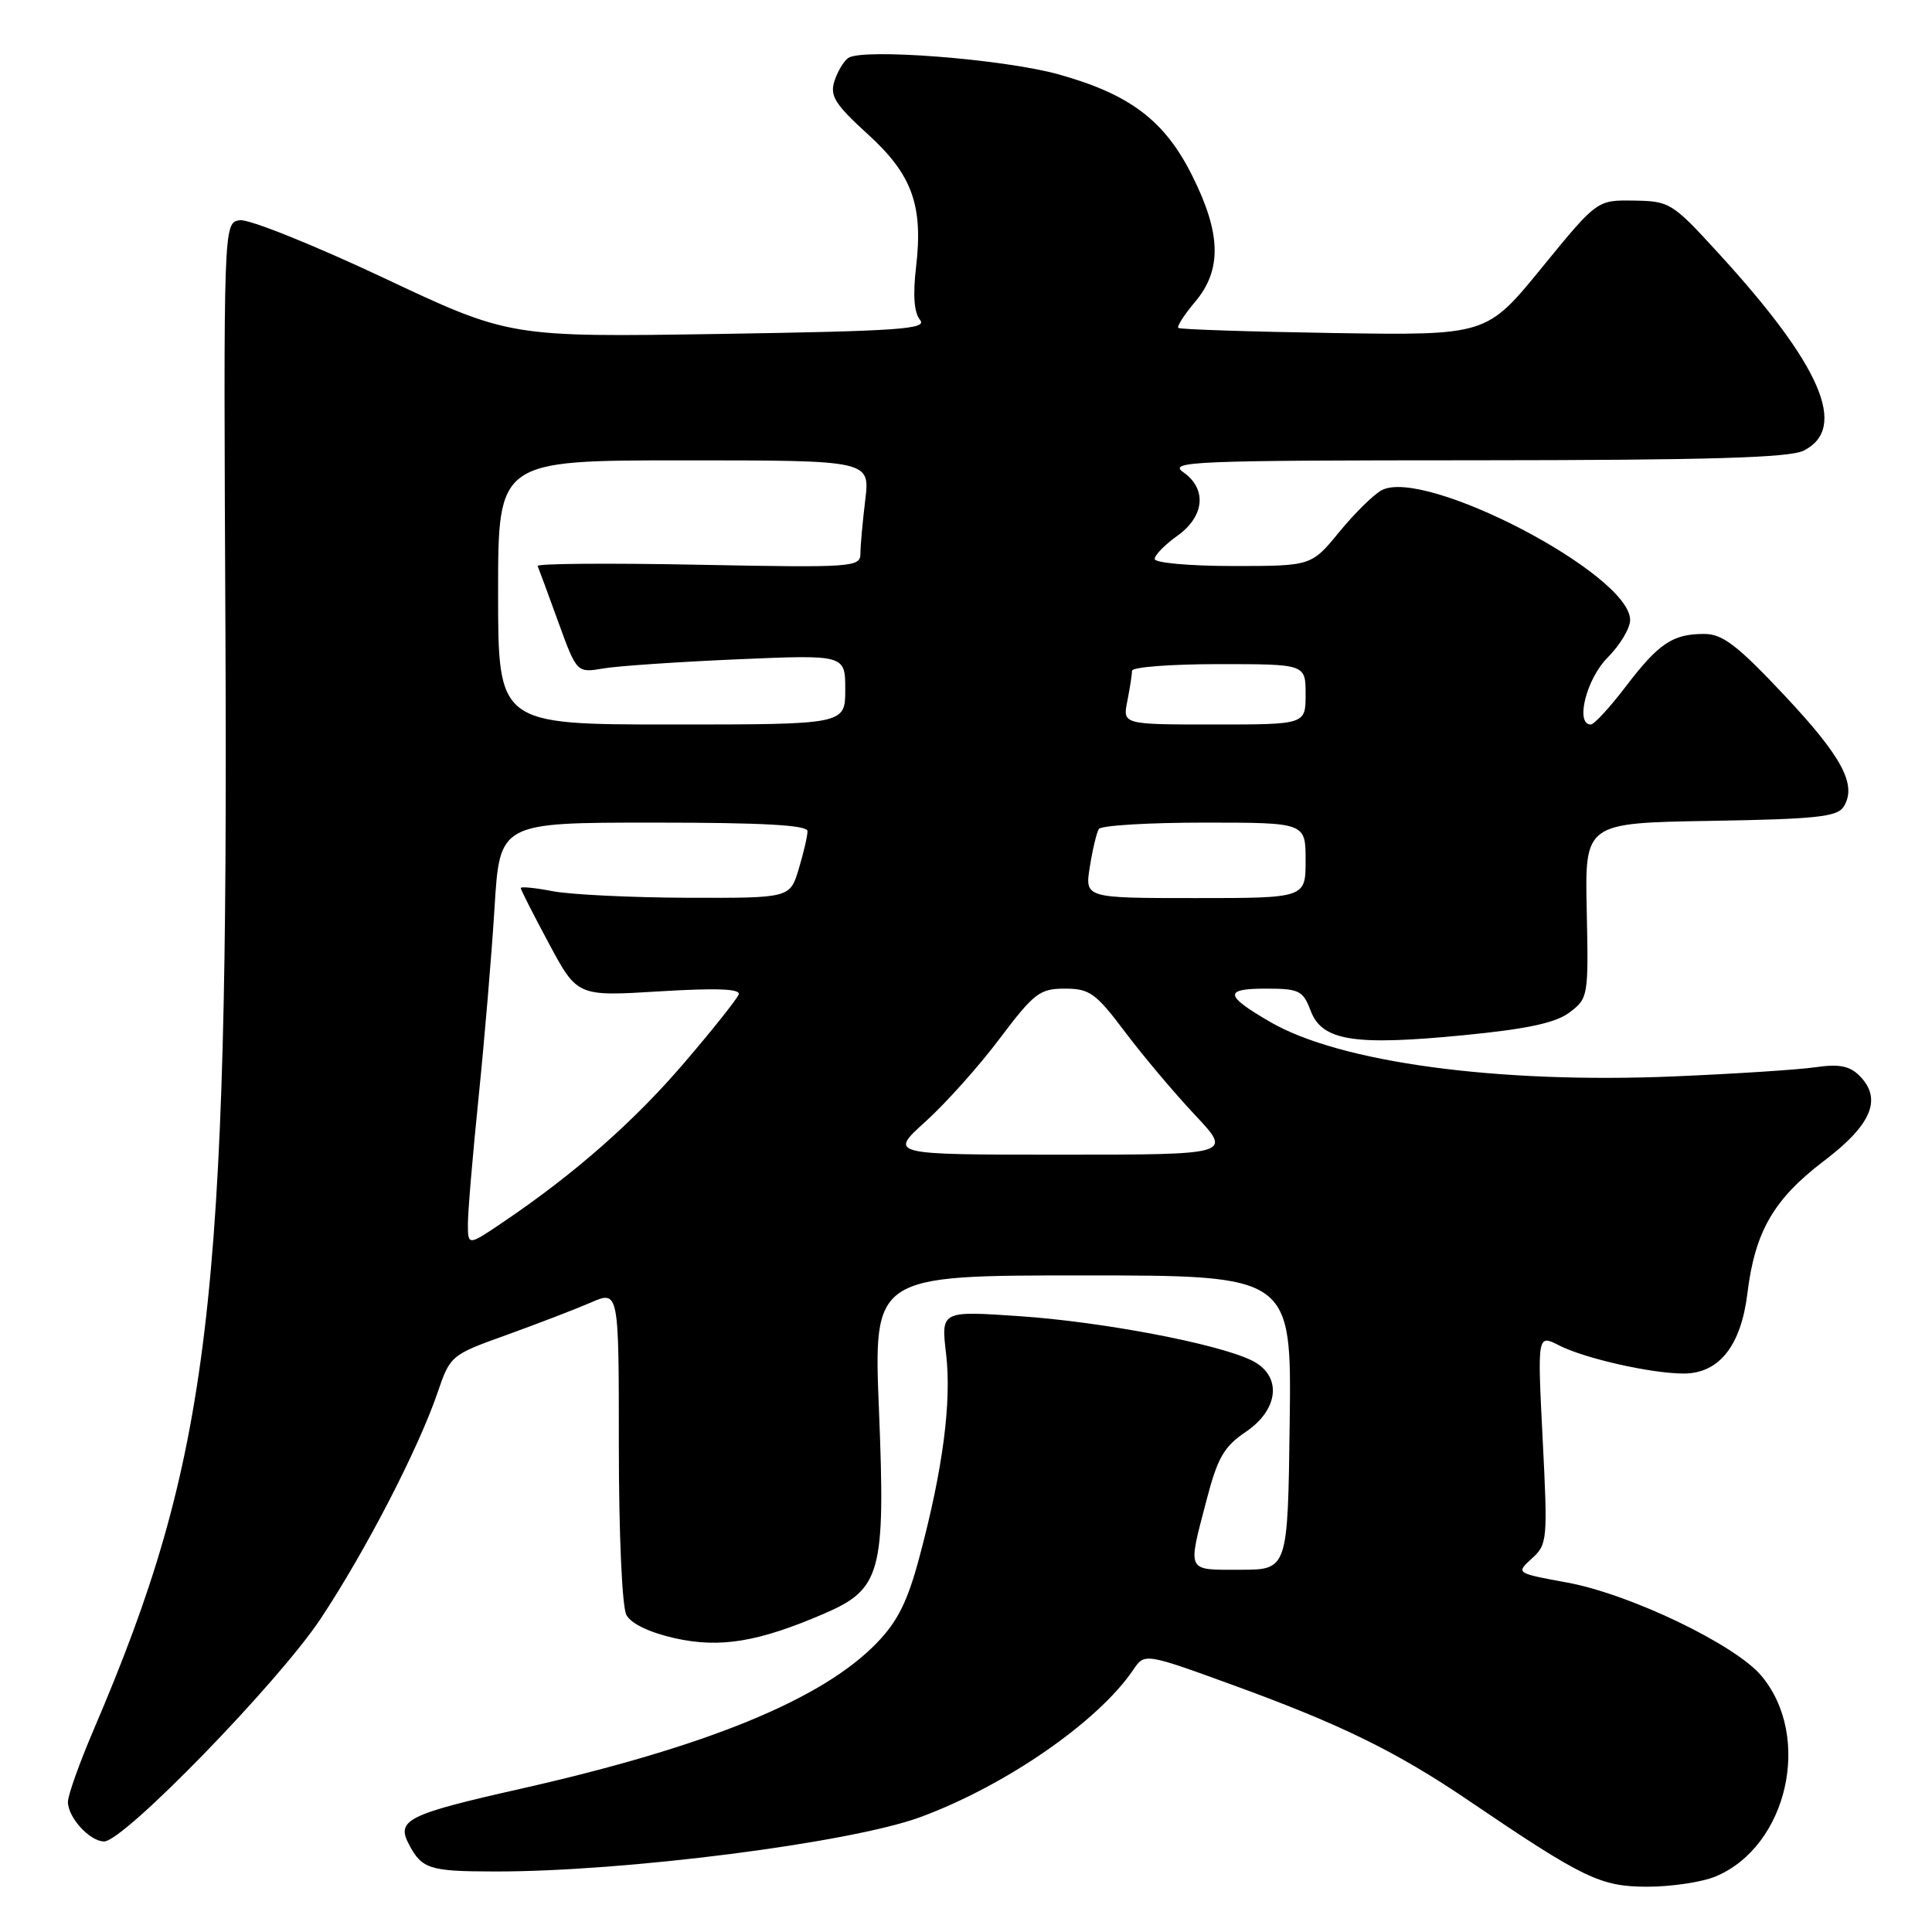 <?xml version="1.0" encoding="UTF-8" standalone="no"?>
<!DOCTYPE svg PUBLIC "-//W3C//DTD SVG 1.1//EN" "http://www.w3.org/Graphics/SVG/1.1/DTD/svg11.dtd" >
<svg xmlns="http://www.w3.org/2000/svg" xmlns:xlink="http://www.w3.org/1999/xlink" version="1.1" viewBox="0 0 256 256">
 <g >
 <path fill="currentColor"
d=" M 227.33 248.64 C 236.86 244.65 240.17 230.11 233.38 222.04 C 229.90 217.90 215.97 211.22 207.67 209.70 C 200.85 208.45 200.85 208.45 202.98 206.51 C 205.04 204.65 205.09 204.06 204.41 190.69 C 203.71 176.80 203.71 176.80 206.60 178.28 C 210.00 180.01 218.81 182.00 223.09 182.00 C 227.78 182.00 230.69 178.34 231.54 171.38 C 232.54 163.17 235.03 158.88 241.72 153.80 C 248.02 149.02 249.44 145.59 246.39 142.54 C 245.09 141.24 243.69 140.96 240.59 141.41 C 238.34 141.74 229.87 142.29 221.78 142.63 C 198.47 143.61 177.55 140.79 168.30 135.41 C 162.25 131.90 162.14 131.00 167.72 131.00 C 172.16 131.00 172.65 131.25 173.67 133.93 C 175.17 137.92 179.40 138.59 193.94 137.17 C 202.43 136.34 206.13 135.54 207.99 134.14 C 210.45 132.28 210.49 131.99 210.25 120.64 C 210.00 109.05 210.00 109.05 226.64 108.77 C 240.59 108.54 243.45 108.24 244.29 106.90 C 246.10 104.02 244.11 100.29 236.40 92.09 C 230.21 85.50 228.24 84.00 225.83 84.00 C 221.64 84.00 219.80 85.23 215.43 90.96 C 213.32 93.73 211.23 96.00 210.79 96.00 C 208.69 96.00 210.20 89.96 213.00 87.15 C 214.65 85.50 216.00 83.25 216.00 82.15 C 216.00 76.10 188.79 61.90 183.07 64.96 C 182.01 65.53 179.48 68.02 177.45 70.50 C 173.76 75.00 173.76 75.00 163.38 75.00 C 157.63 75.00 153.00 74.58 153.00 74.07 C 153.00 73.56 154.35 72.17 156.00 71.00 C 159.62 68.42 159.96 64.78 156.78 62.56 C 154.75 61.14 158.16 61.00 195.53 60.99 C 226.43 60.97 237.11 60.66 239.00 59.71 C 244.91 56.74 241.34 48.44 227.73 33.58 C 221.59 26.86 221.25 26.65 216.51 26.58 C 211.62 26.50 211.62 26.50 204.30 35.47 C 196.98 44.44 196.98 44.44 176.74 44.13 C 165.61 43.95 156.33 43.65 156.13 43.45 C 155.92 43.25 156.93 41.68 158.38 39.97 C 161.92 35.75 161.81 30.94 157.98 23.29 C 154.34 15.98 149.73 12.49 140.25 9.85 C 132.96 7.82 114.20 6.36 112.38 7.69 C 111.77 8.13 110.95 9.53 110.55 10.80 C 109.95 12.71 110.69 13.87 114.92 17.72 C 120.86 23.10 122.35 27.18 121.38 35.41 C 120.95 39.10 121.12 41.44 121.91 42.39 C 122.92 43.61 119.17 43.87 95.29 44.25 C 67.50 44.68 67.50 44.68 50.73 36.77 C 41.50 32.43 32.98 29.01 31.78 29.18 C 29.61 29.50 29.61 29.50 29.87 83.50 C 30.30 172.87 27.87 193.09 12.38 229.27 C 10.52 233.62 9.00 237.89 9.00 238.76 C 9.00 240.83 11.90 244.00 13.80 244.00 C 16.40 244.00 36.89 222.92 42.48 214.50 C 48.45 205.50 55.43 191.99 57.98 184.53 C 59.65 179.62 59.76 179.53 67.09 176.90 C 71.16 175.43 76.19 173.50 78.25 172.61 C 82.00 170.97 82.00 170.97 82.00 191.55 C 82.00 203.31 82.43 212.93 83.00 213.99 C 83.62 215.15 86.05 216.31 89.41 217.07 C 95.40 218.41 100.46 217.58 109.17 213.83 C 116.75 210.57 117.34 208.41 116.47 186.90 C 115.74 169.00 115.74 169.00 143.44 169.00 C 171.14 169.00 171.14 169.00 170.89 188.50 C 170.64 208.00 170.64 208.00 164.32 208.00 C 157.13 208.00 157.35 208.44 159.87 198.78 C 161.33 193.16 162.19 191.67 165.06 189.74 C 169.55 186.71 169.90 182.20 165.79 180.23 C 161.19 178.02 146.02 175.14 135.09 174.40 C 124.69 173.69 124.69 173.69 125.36 179.38 C 126.11 185.75 124.94 194.69 121.85 206.24 C 120.26 212.22 118.96 214.83 116.14 217.74 C 108.89 225.21 93.63 231.45 69.09 237.00 C 54.00 240.40 52.49 241.15 54.17 244.36 C 55.90 247.65 56.90 247.97 65.50 247.98 C 82.78 248.02 112.68 244.19 121.97 240.77 C 133.27 236.60 145.52 228.12 150.16 221.26 C 151.67 219.02 151.67 219.02 163.59 223.36 C 177.67 228.49 185.05 232.11 194.52 238.53 C 209.87 248.94 212.06 249.99 218.28 250.00 C 221.46 250.00 225.53 249.39 227.33 248.64 Z  M 62.00 162.15 C 62.00 160.54 62.64 152.98 63.42 145.36 C 64.20 137.74 65.15 126.44 65.53 120.25 C 66.22 109.00 66.22 109.00 86.61 109.00 C 101.14 109.00 107.00 109.33 107.00 110.13 C 107.00 110.76 106.48 113.01 105.84 115.13 C 104.68 119.00 104.68 119.00 91.09 118.96 C 83.62 118.93 75.59 118.54 73.25 118.09 C 70.91 117.64 69.00 117.45 69.00 117.67 C 69.00 117.89 70.69 121.21 72.75 125.05 C 76.50 132.03 76.50 132.03 87.38 131.36 C 94.95 130.90 98.15 131.02 97.88 131.77 C 97.67 132.36 94.44 136.42 90.70 140.79 C 84.02 148.60 76.15 155.52 66.75 161.88 C 62.00 165.10 62.00 165.10 62.00 162.15 Z  M 122.64 148.61 C 125.31 146.20 129.74 141.25 132.47 137.61 C 137.02 131.58 137.77 131.00 141.10 131.00 C 144.39 131.00 145.20 131.59 149.08 136.75 C 151.46 139.91 155.63 144.86 158.35 147.75 C 163.29 153.00 163.29 153.00 140.54 153.00 C 117.78 153.00 117.78 153.00 122.64 148.61 Z  M 144.41 114.85 C 144.77 112.56 145.31 110.31 145.60 109.85 C 145.88 109.38 152.17 109.00 159.56 109.00 C 173.00 109.00 173.00 109.00 173.00 114.00 C 173.00 119.00 173.00 119.00 158.37 119.00 C 143.74 119.00 143.74 119.00 144.41 114.85 Z  M 66.00 78.50 C 66.00 61.00 66.00 61.00 90.64 61.00 C 115.28 61.00 115.28 61.00 114.65 66.25 C 114.30 69.14 114.01 72.34 114.01 73.37 C 114.00 75.16 112.99 75.23 92.49 74.83 C 80.65 74.60 71.09 74.67 71.24 75.00 C 71.38 75.32 72.61 78.64 73.96 82.38 C 76.43 89.17 76.43 89.17 79.96 88.57 C 81.91 88.24 89.91 87.70 97.75 87.36 C 112.00 86.75 112.00 86.75 112.00 91.37 C 112.00 96.00 112.00 96.00 89.00 96.00 C 66.00 96.00 66.00 96.00 66.00 78.50 Z  M 149.38 92.88 C 149.72 91.16 150.00 89.36 150.00 88.88 C 150.00 88.39 155.18 88.00 161.50 88.00 C 173.00 88.00 173.00 88.00 173.00 92.00 C 173.00 96.00 173.00 96.00 160.88 96.00 C 148.75 96.00 148.75 96.00 149.38 92.88 Z "/>
</g>
</svg>